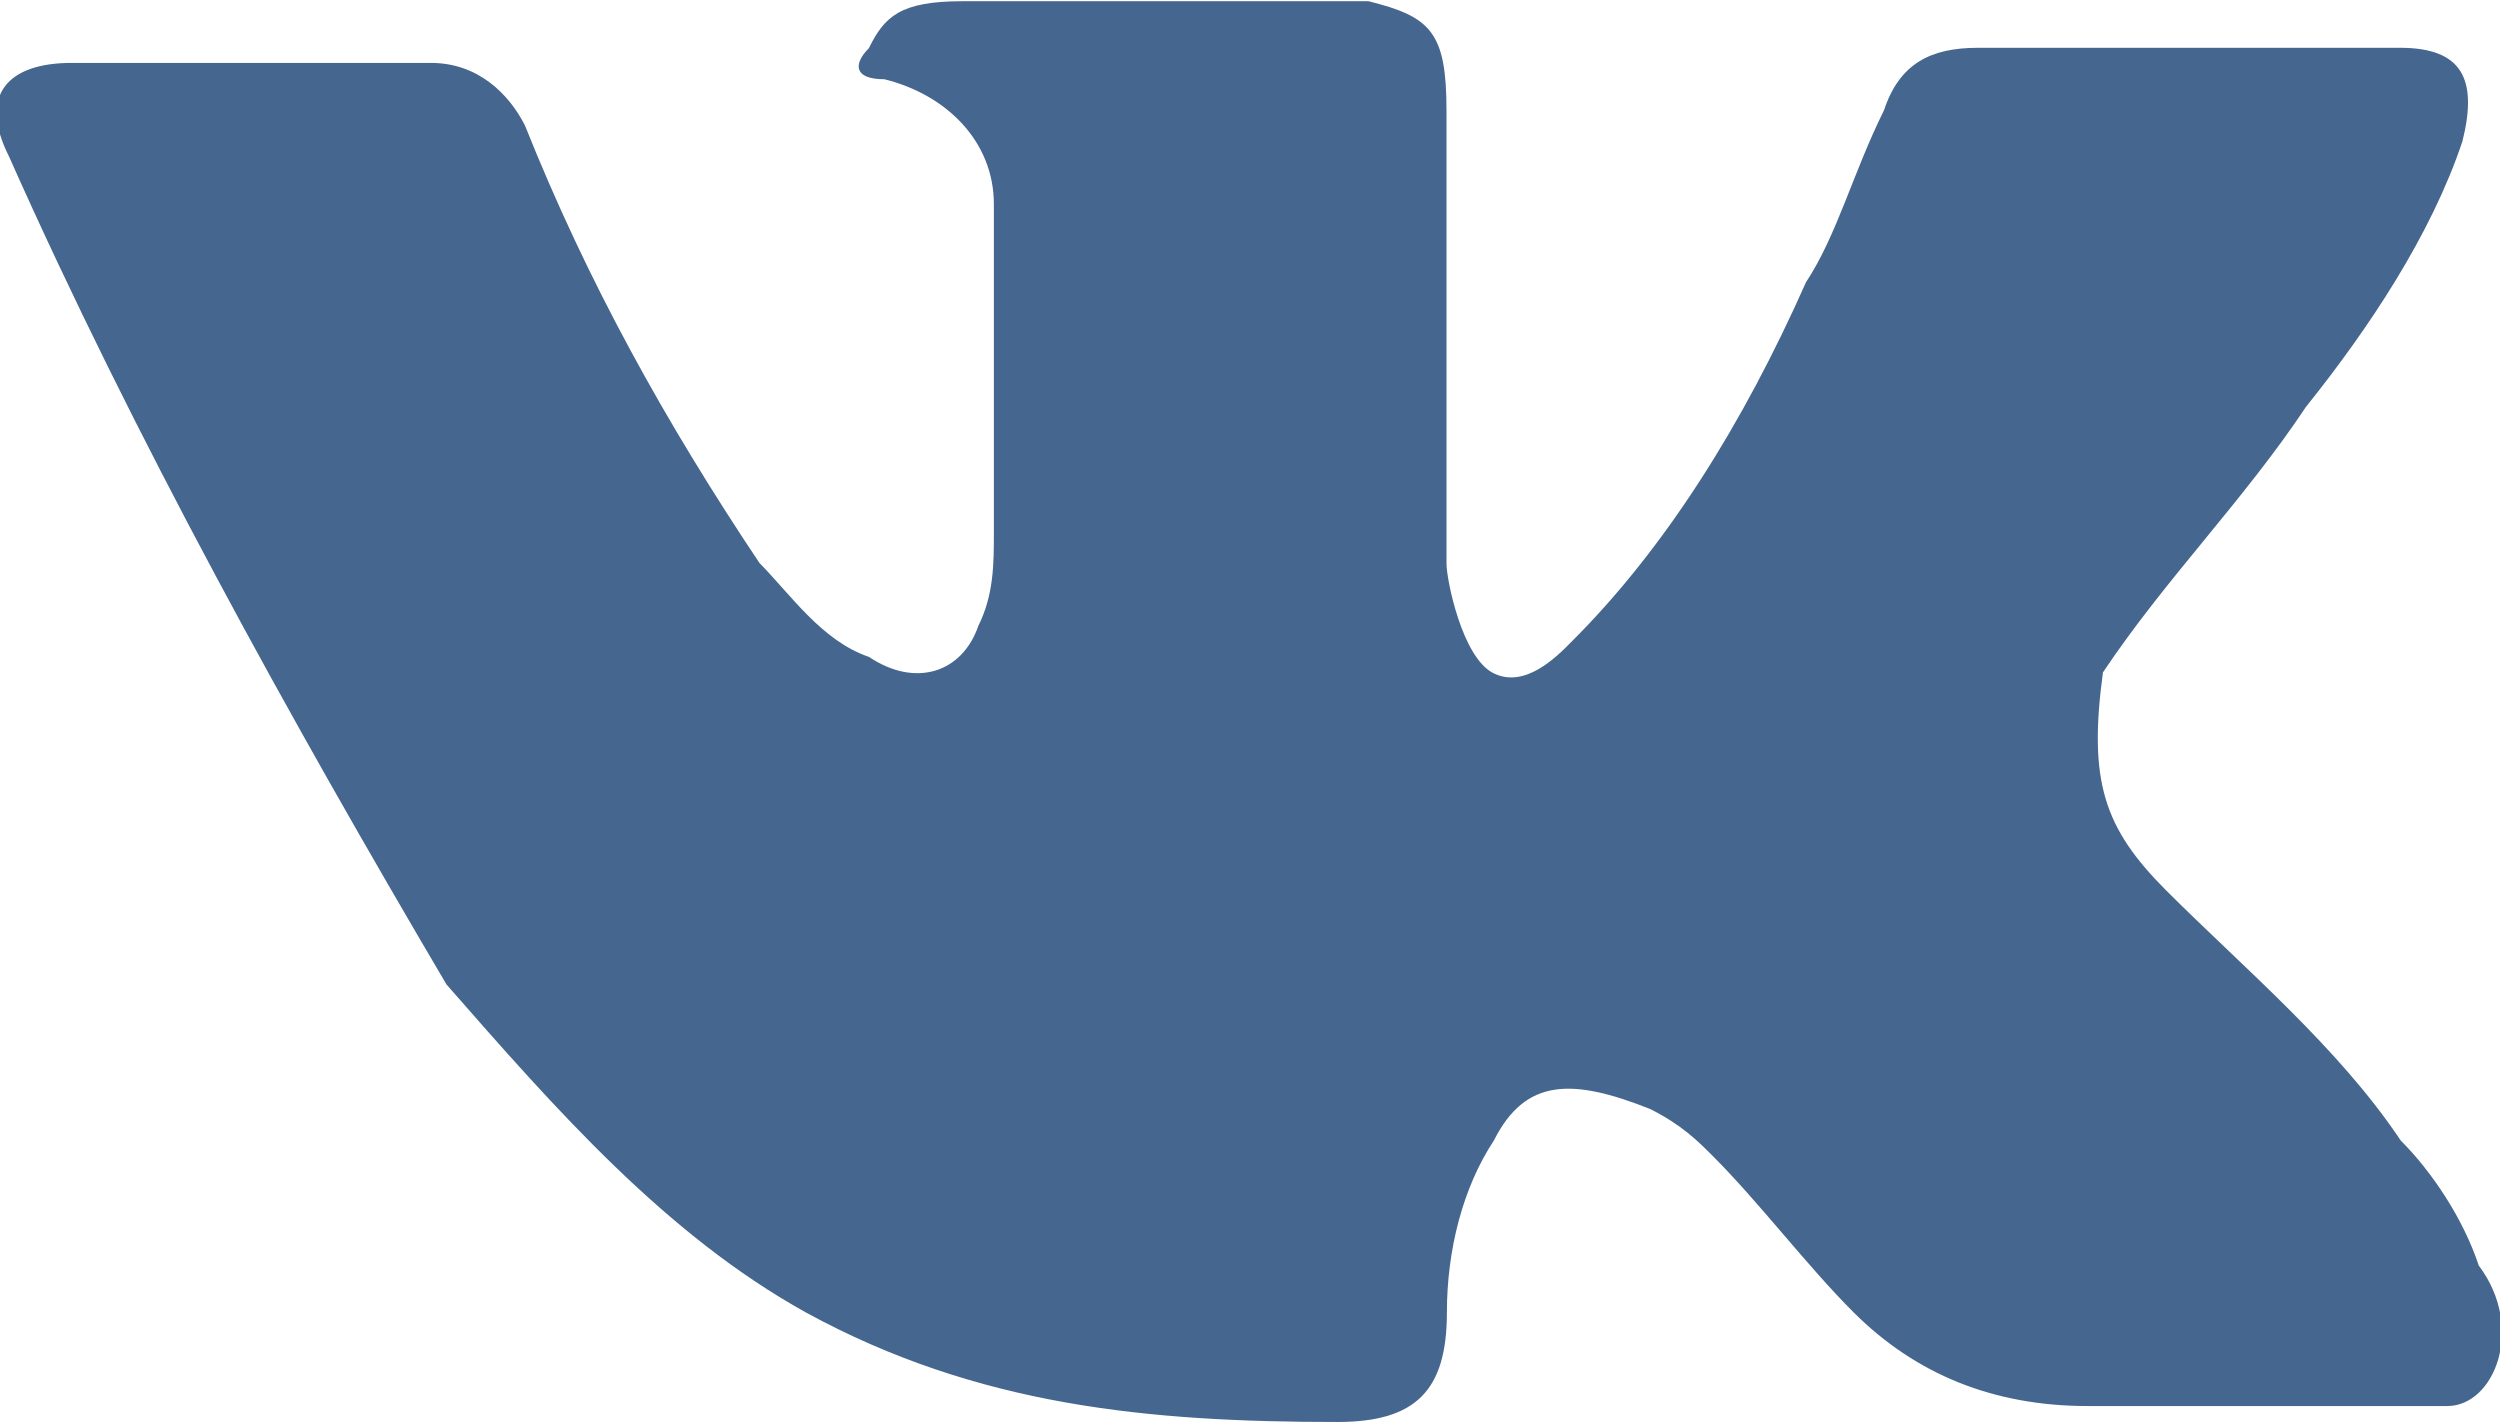 <?xml version="1.0" encoding="utf-8"?>
<!-- Generator: Adobe Illustrator 18.0.0, SVG Export Plug-In . SVG Version: 6.00 Build 0)  -->
<!DOCTYPE svg PUBLIC "-//W3C//DTD SVG 1.1//EN" "http://www.w3.org/Graphics/SVG/1.1/DTD/svg11.dtd">
<svg version="1.1" id="Layer_1" xmlns="http://www.w3.org/2000/svg" xmlns:xlink="http://www.w3.org/1999/xlink" x="0px" y="0px"
	 viewBox="0 222 612 348.1" enable-background="new 0 222 612 348.1" xml:space="preserve">
<g id="XMLID_1_">
	<path id="XMLID_807_" fill="#45668E" d="M530.3,440c19.1,19.1,42.1,38.3,57.4,61.2c7.6,7.6,15.3,19.1,19.1,30.6
		c11.5,15.3,3.8,34.4-7.7,34.4h-88c-23,0-42.1-7.7-57.4-23c-11.5-11.5-23-26.8-34.4-38.2c-3.8-3.8-7.6-7.6-15.3-11.5
		c-19.1-7.6-30.6-7.6-38.3,7.7c-7.6,11.5-11.5,26.8-11.5,42.1c0,19.1-7.6,26.8-26.8,26.8c-45.9,0-88-3.8-130.1-26.8
		c-34.4-19.1-61.2-49.7-88-80.3c-38.3-65-76.5-133.9-107.1-202.7c-7.7-15.3,0-22.9,15.3-22.9c26.8,0,57.4,0,88,0
		c11.5,0,19.1,7.6,23,15.3c15.3,38.3,34.4,72.7,57.4,107.1c7.6,7.7,15.3,19.1,26.8,23c11.5,7.7,22.9,3.8,26.8-7.6
		c3.8-7.6,3.8-15.3,3.8-22.9c0-26.8,0-53.6,0-80.3c0-15.3-11.5-26.8-26.8-30.6c-7.6,0-7.6-3.8-3.8-7.6c3.8-7.7,7.6-11.5,22.9-11.5
		h99.4c15.3,3.8,19.1,7.6,19.1,26.8v110.9c0,3.8,3.8,23,11.5,26.8c7.6,3.8,15.3-3.8,19.1-7.7c23-22.9,42.1-53.5,57.4-88
		c7.6-11.5,11.5-26.8,19.1-42.1c3.8-11.5,11.5-15.3,23-15.3h95.6c3.8,0,3.8,0,7.7,0c15.3,0,19.1,7.7,15.3,22.9
		c-7.7,23-23,45.9-38.3,65c-15.3,23-34.4,42.1-49.7,65C511.2,413.2,515,424.7,530.3,440L530.3,440z"/>
</g>
</svg>
